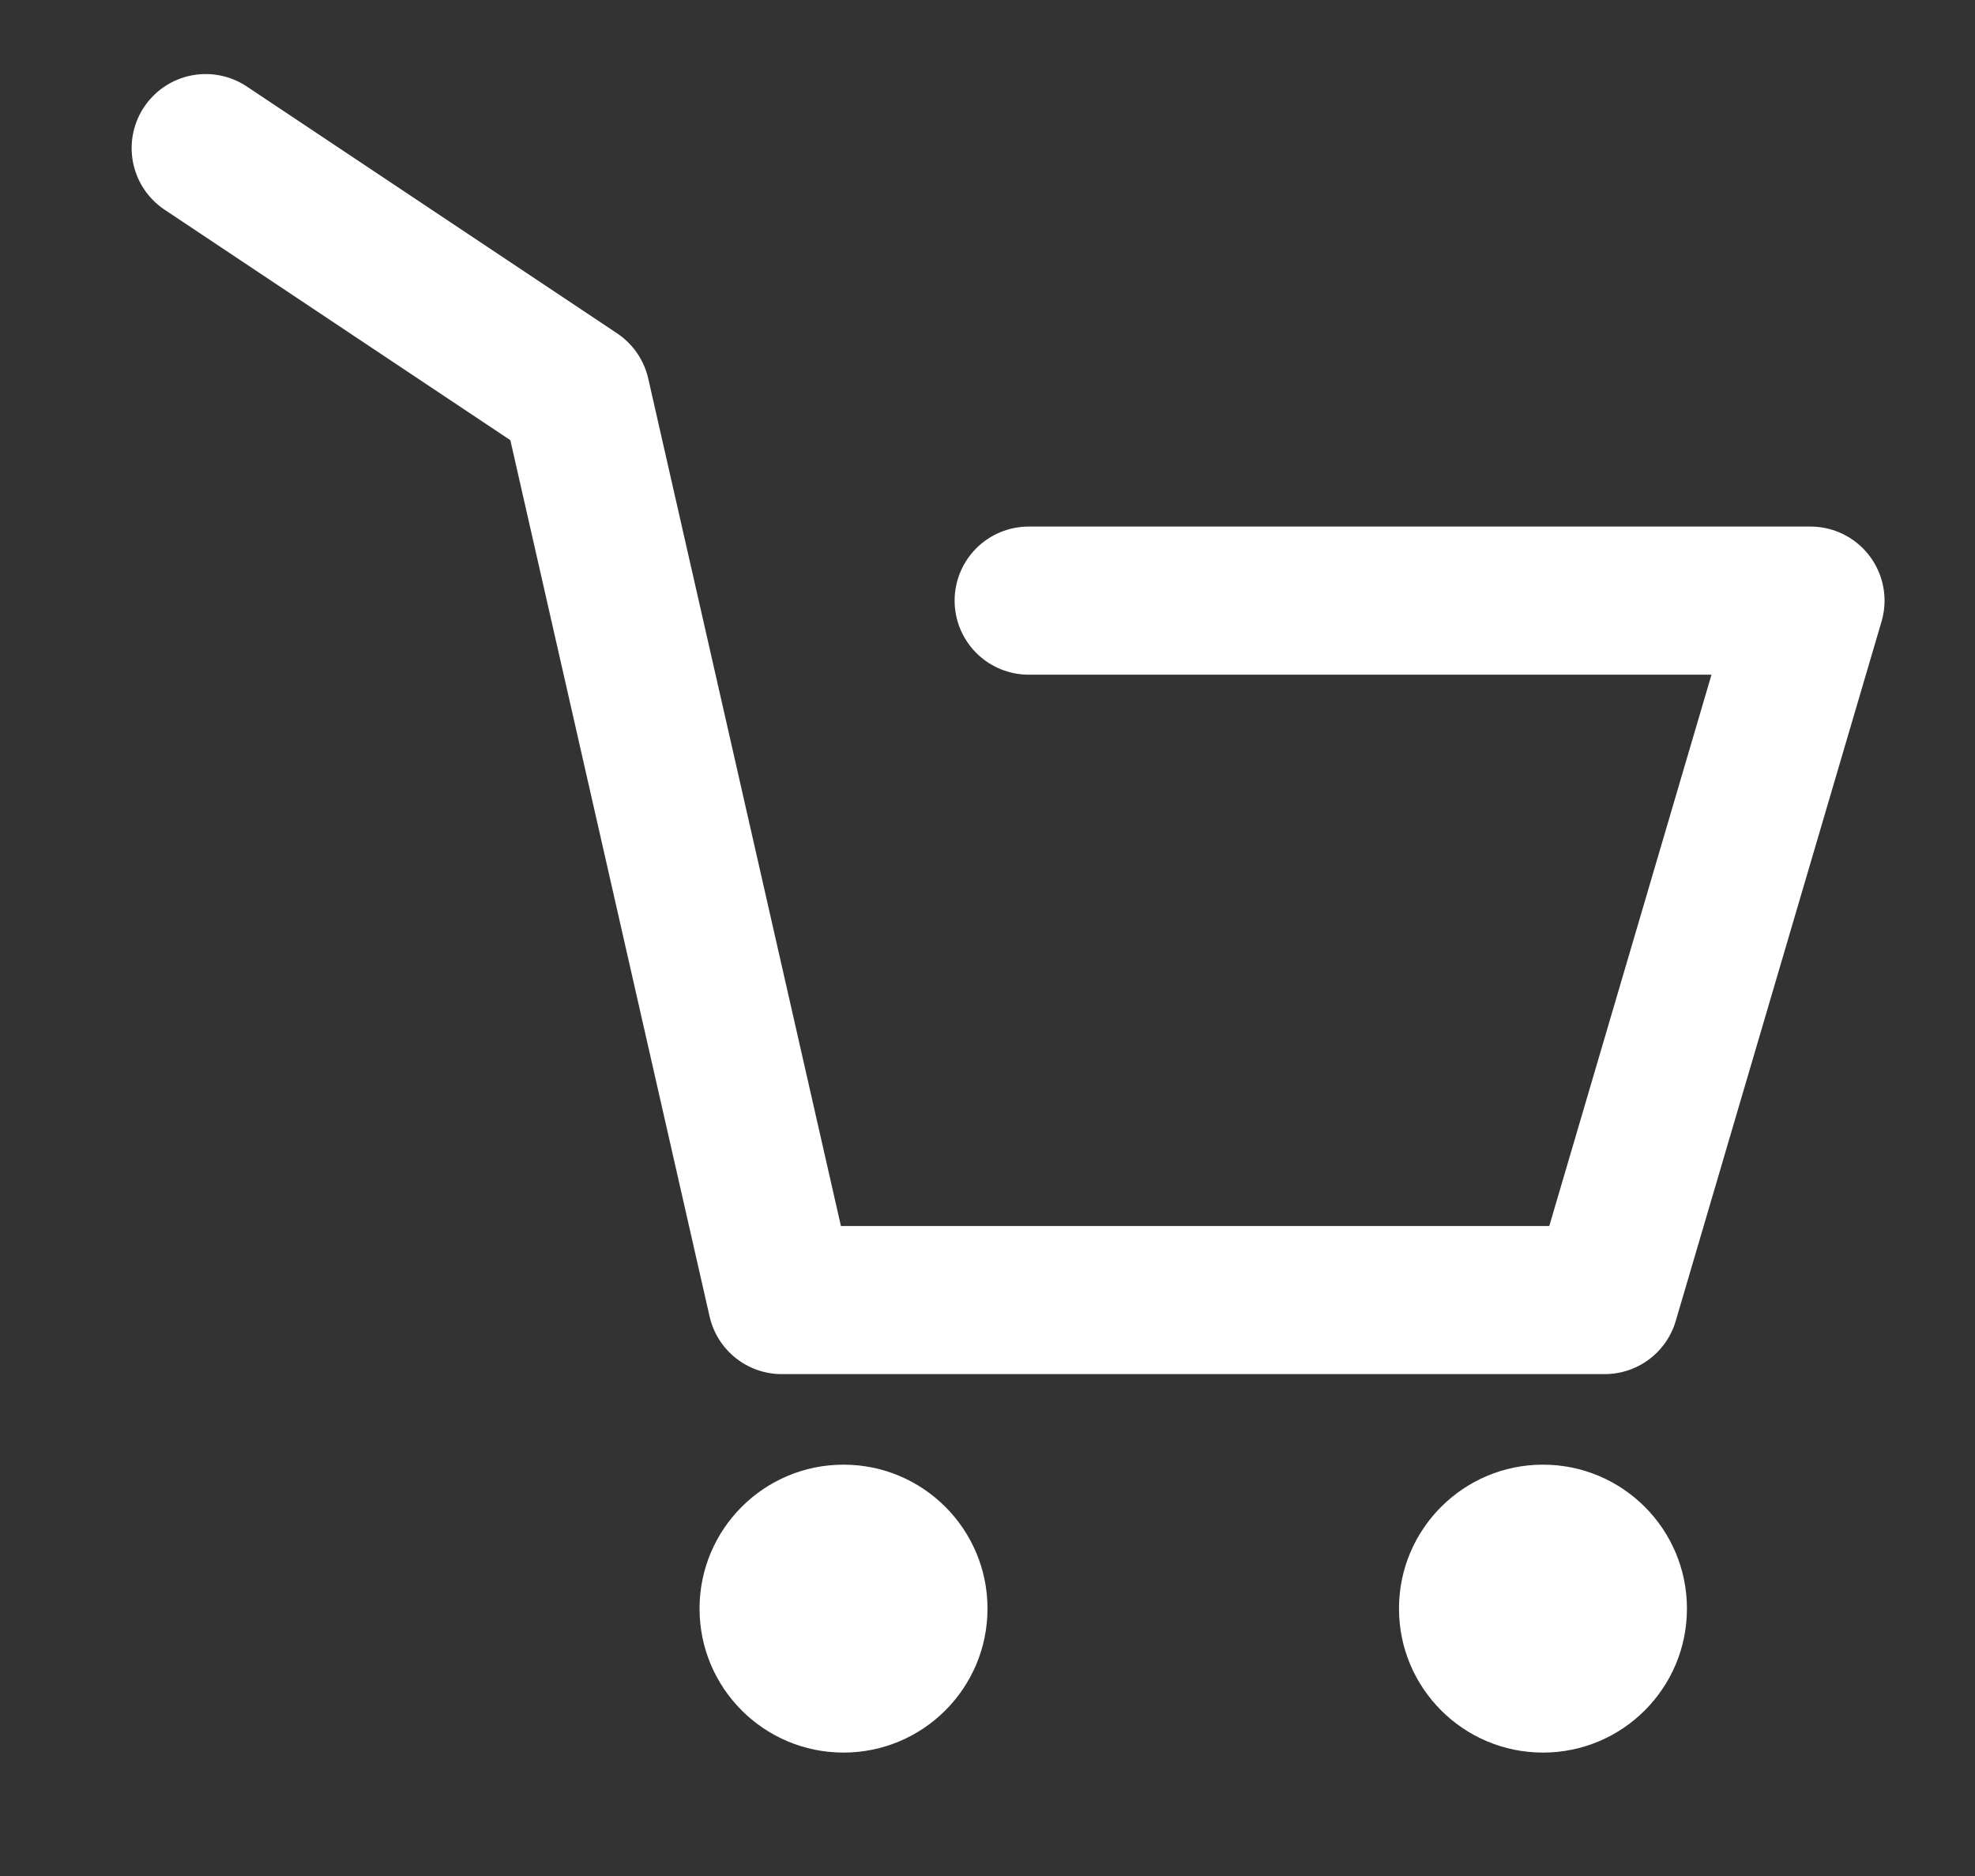 <svg width="20" height="19" viewBox="0 0 20 19" fill="none" xmlns="http://www.w3.org/2000/svg">
<rect x="0" y="0" width="20" height="19" fill="#333333" stroke="none"/>
<ellipse cx="8.542" cy="16.292" rx="1.458" ry="1.458" fill="white"/>
<circle cx="15.625" cy="16.292" r="1.458" fill="white"/>
<path d="M2.083 1.5L5.833 4L7.917 13.167H16.25L18.334 6.083H10.417" stroke="white" stroke-width="1.5" stroke-linecap="round" stroke-linejoin="round"/>
</svg>
